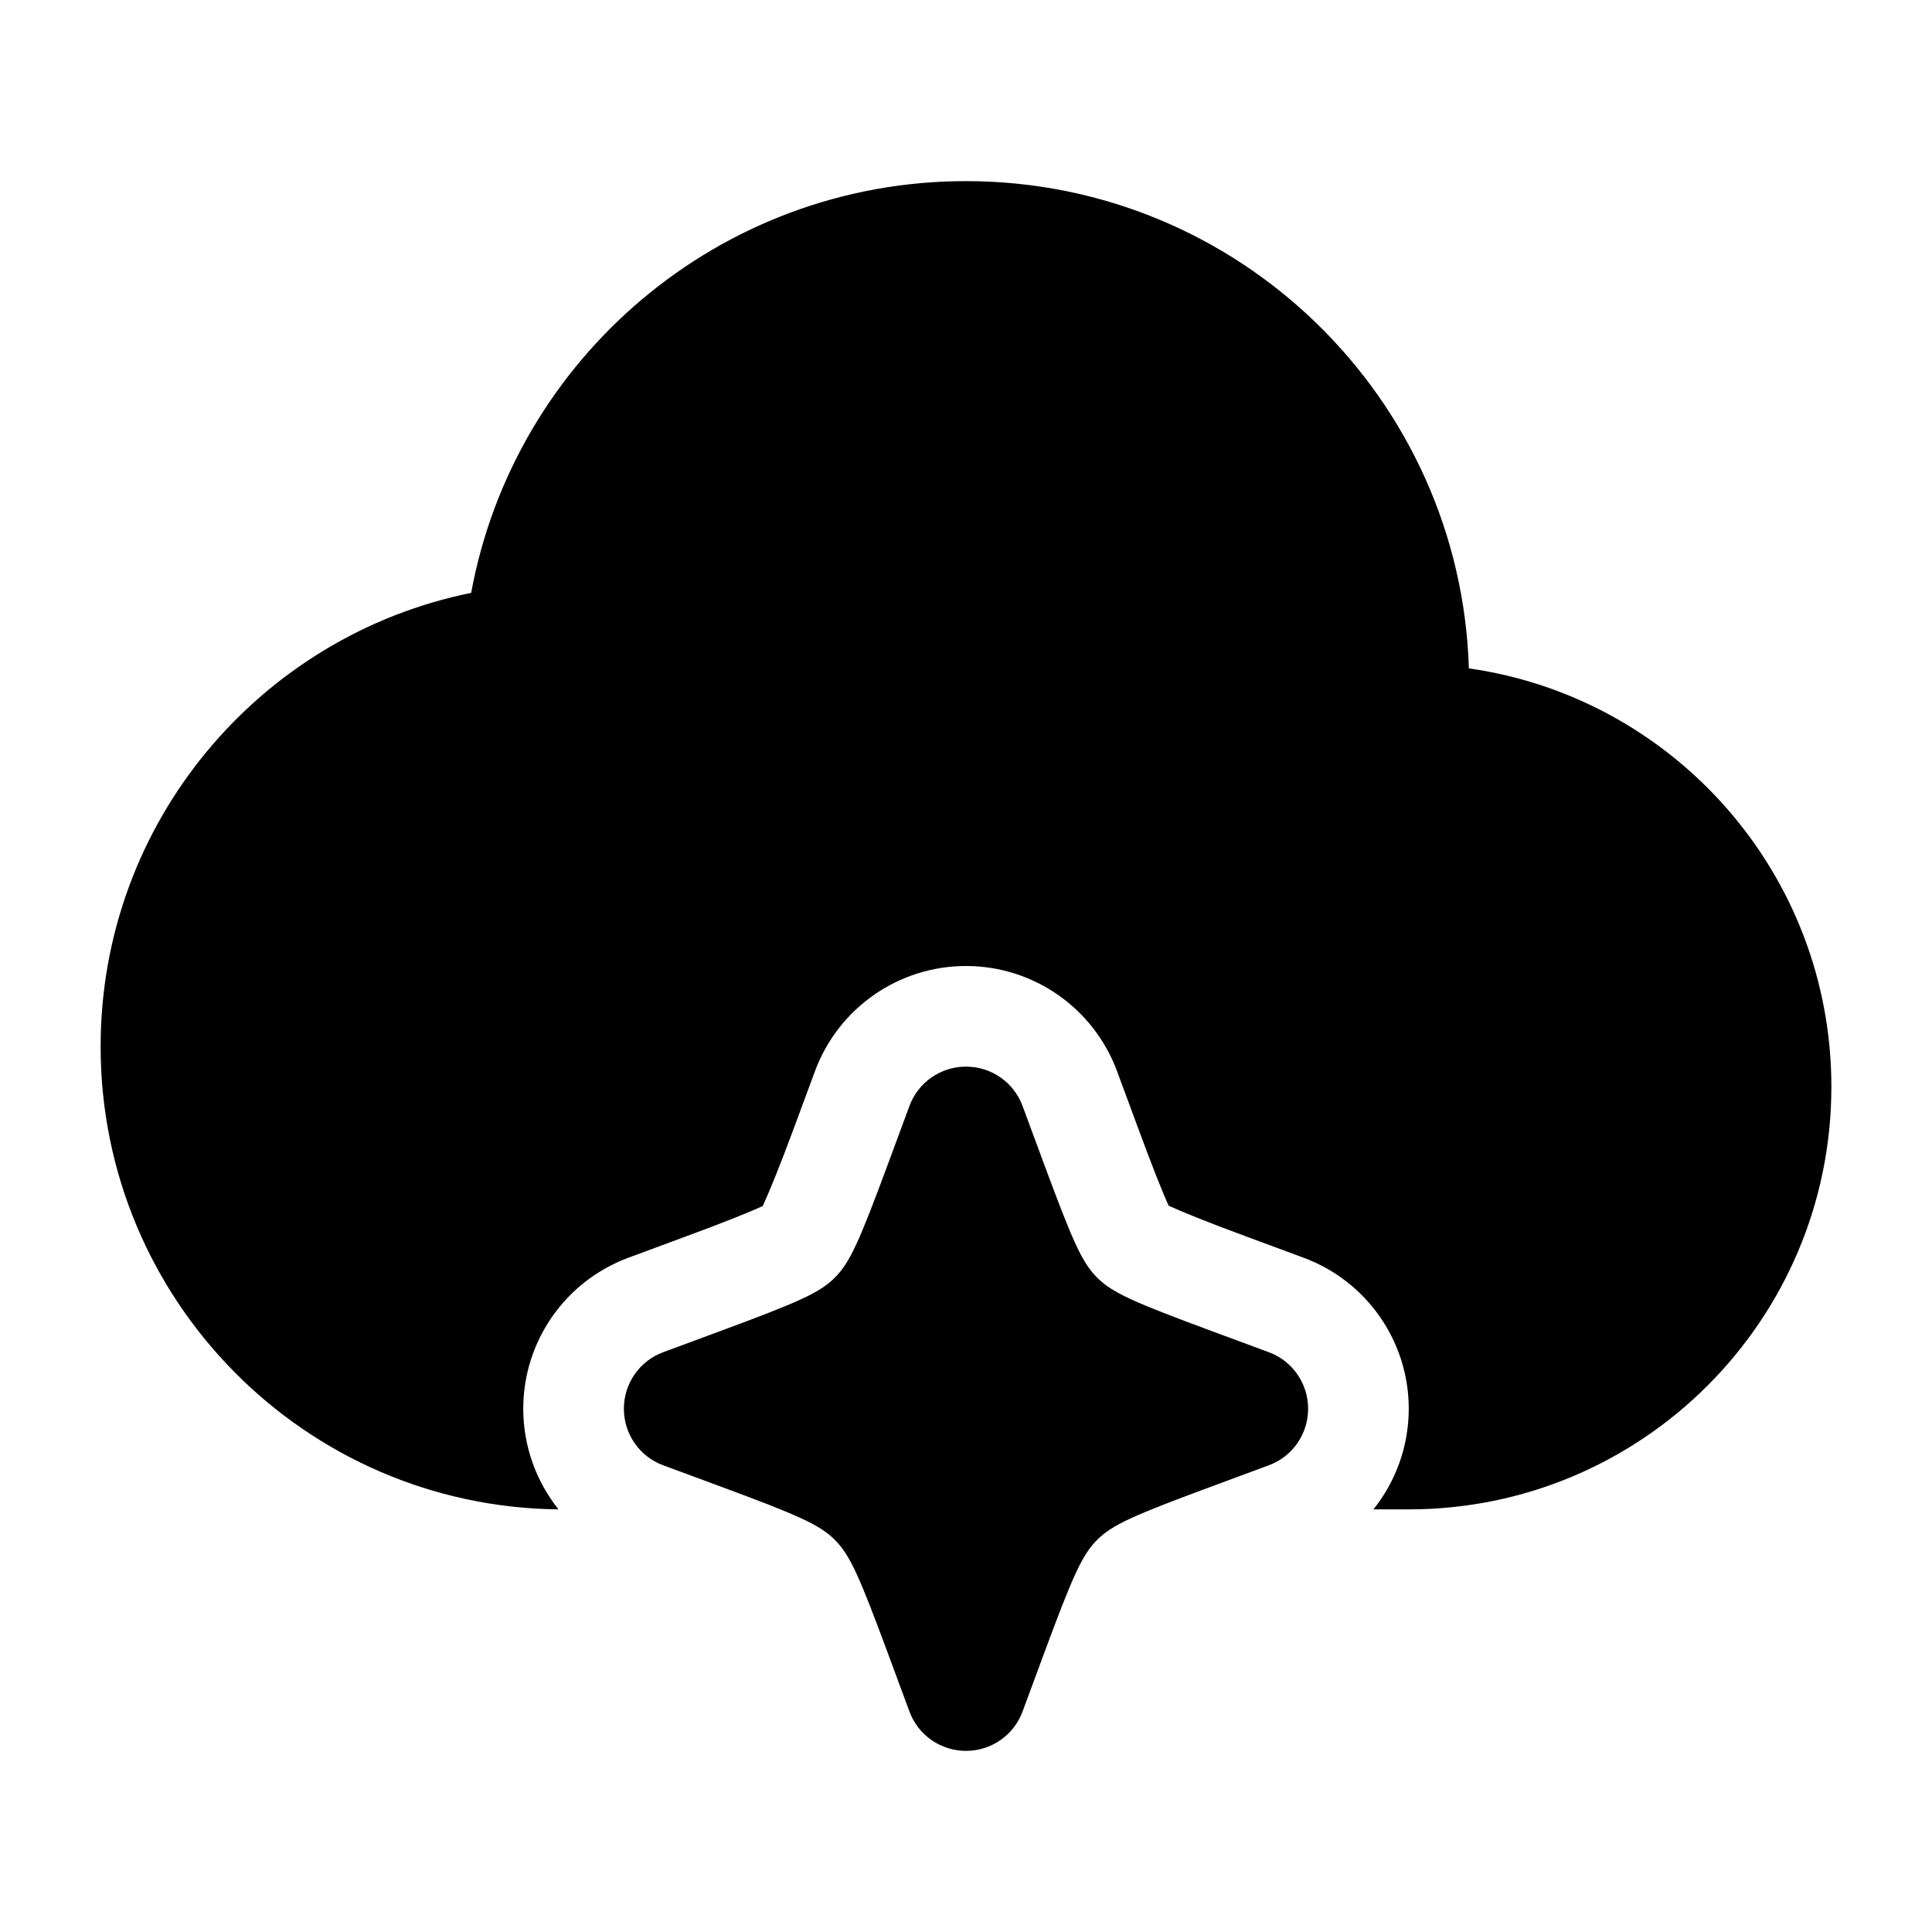 <svg xmlns="http://www.w3.org/2000/svg" width="24" height="24" viewBox="0 0 24 24" fill="none">
<path d="M12 13.25C12.314 13.25 12.595 13.445 12.703 13.74L12.961 14.437C13.323 15.415 13.439 15.681 13.629 15.871C13.819 16.061 14.085 16.177 15.063 16.539L15.76 16.797C16.055 16.905 16.25 17.186 16.25 17.5C16.25 17.814 16.055 18.095 15.76 18.203L15.063 18.461C14.085 18.823 13.819 18.939 13.629 19.129C13.439 19.319 13.323 19.585 12.961 20.563L12.703 21.26C12.595 21.555 12.314 21.75 12 21.75C11.686 21.75 11.405 21.555 11.297 21.26L11.039 20.563C10.677 19.585 10.561 19.319 10.371 19.129C10.181 18.939 9.915 18.823 8.937 18.461L8.24 18.203C7.945 18.095 7.75 17.814 7.75 17.5C7.75 17.186 7.945 16.905 8.24 16.797L8.937 16.539C9.915 16.177 10.181 16.061 10.371 15.871C10.561 15.681 10.677 15.415 11.039 14.437L11.297 13.74C11.405 13.445 11.686 13.25 12 13.25Z" fill="black"/>
<path d="M5.853 7.365C3.227 7.896 1.25 10.217 1.25 13C1.25 16.155 3.791 18.717 6.938 18.75C6.661 18.403 6.5 17.965 6.5 17.5C6.5 16.663 7.021 15.915 7.806 15.624L8.503 15.366C9.002 15.182 9.314 15.056 9.475 14.982C9.549 14.821 9.682 14.502 9.866 14.003L10.124 13.306C10.415 12.521 11.163 12 12 12C12.837 12 13.585 12.521 13.876 13.306L14.134 14.003C14.318 14.502 14.444 14.818 14.518 14.978C14.679 15.052 14.998 15.182 15.497 15.366L16.194 15.624C16.979 15.915 17.5 16.663 17.5 17.5C17.5 17.965 17.339 18.403 17.061 18.75H17.5C20.399 18.75 22.75 16.399 22.75 13.5C22.75 10.854 20.793 8.665 18.247 8.303C18.143 4.942 15.386 2.25 12 2.25C8.936 2.25 6.387 4.455 5.853 7.365Z" fill="black"/>
</svg>